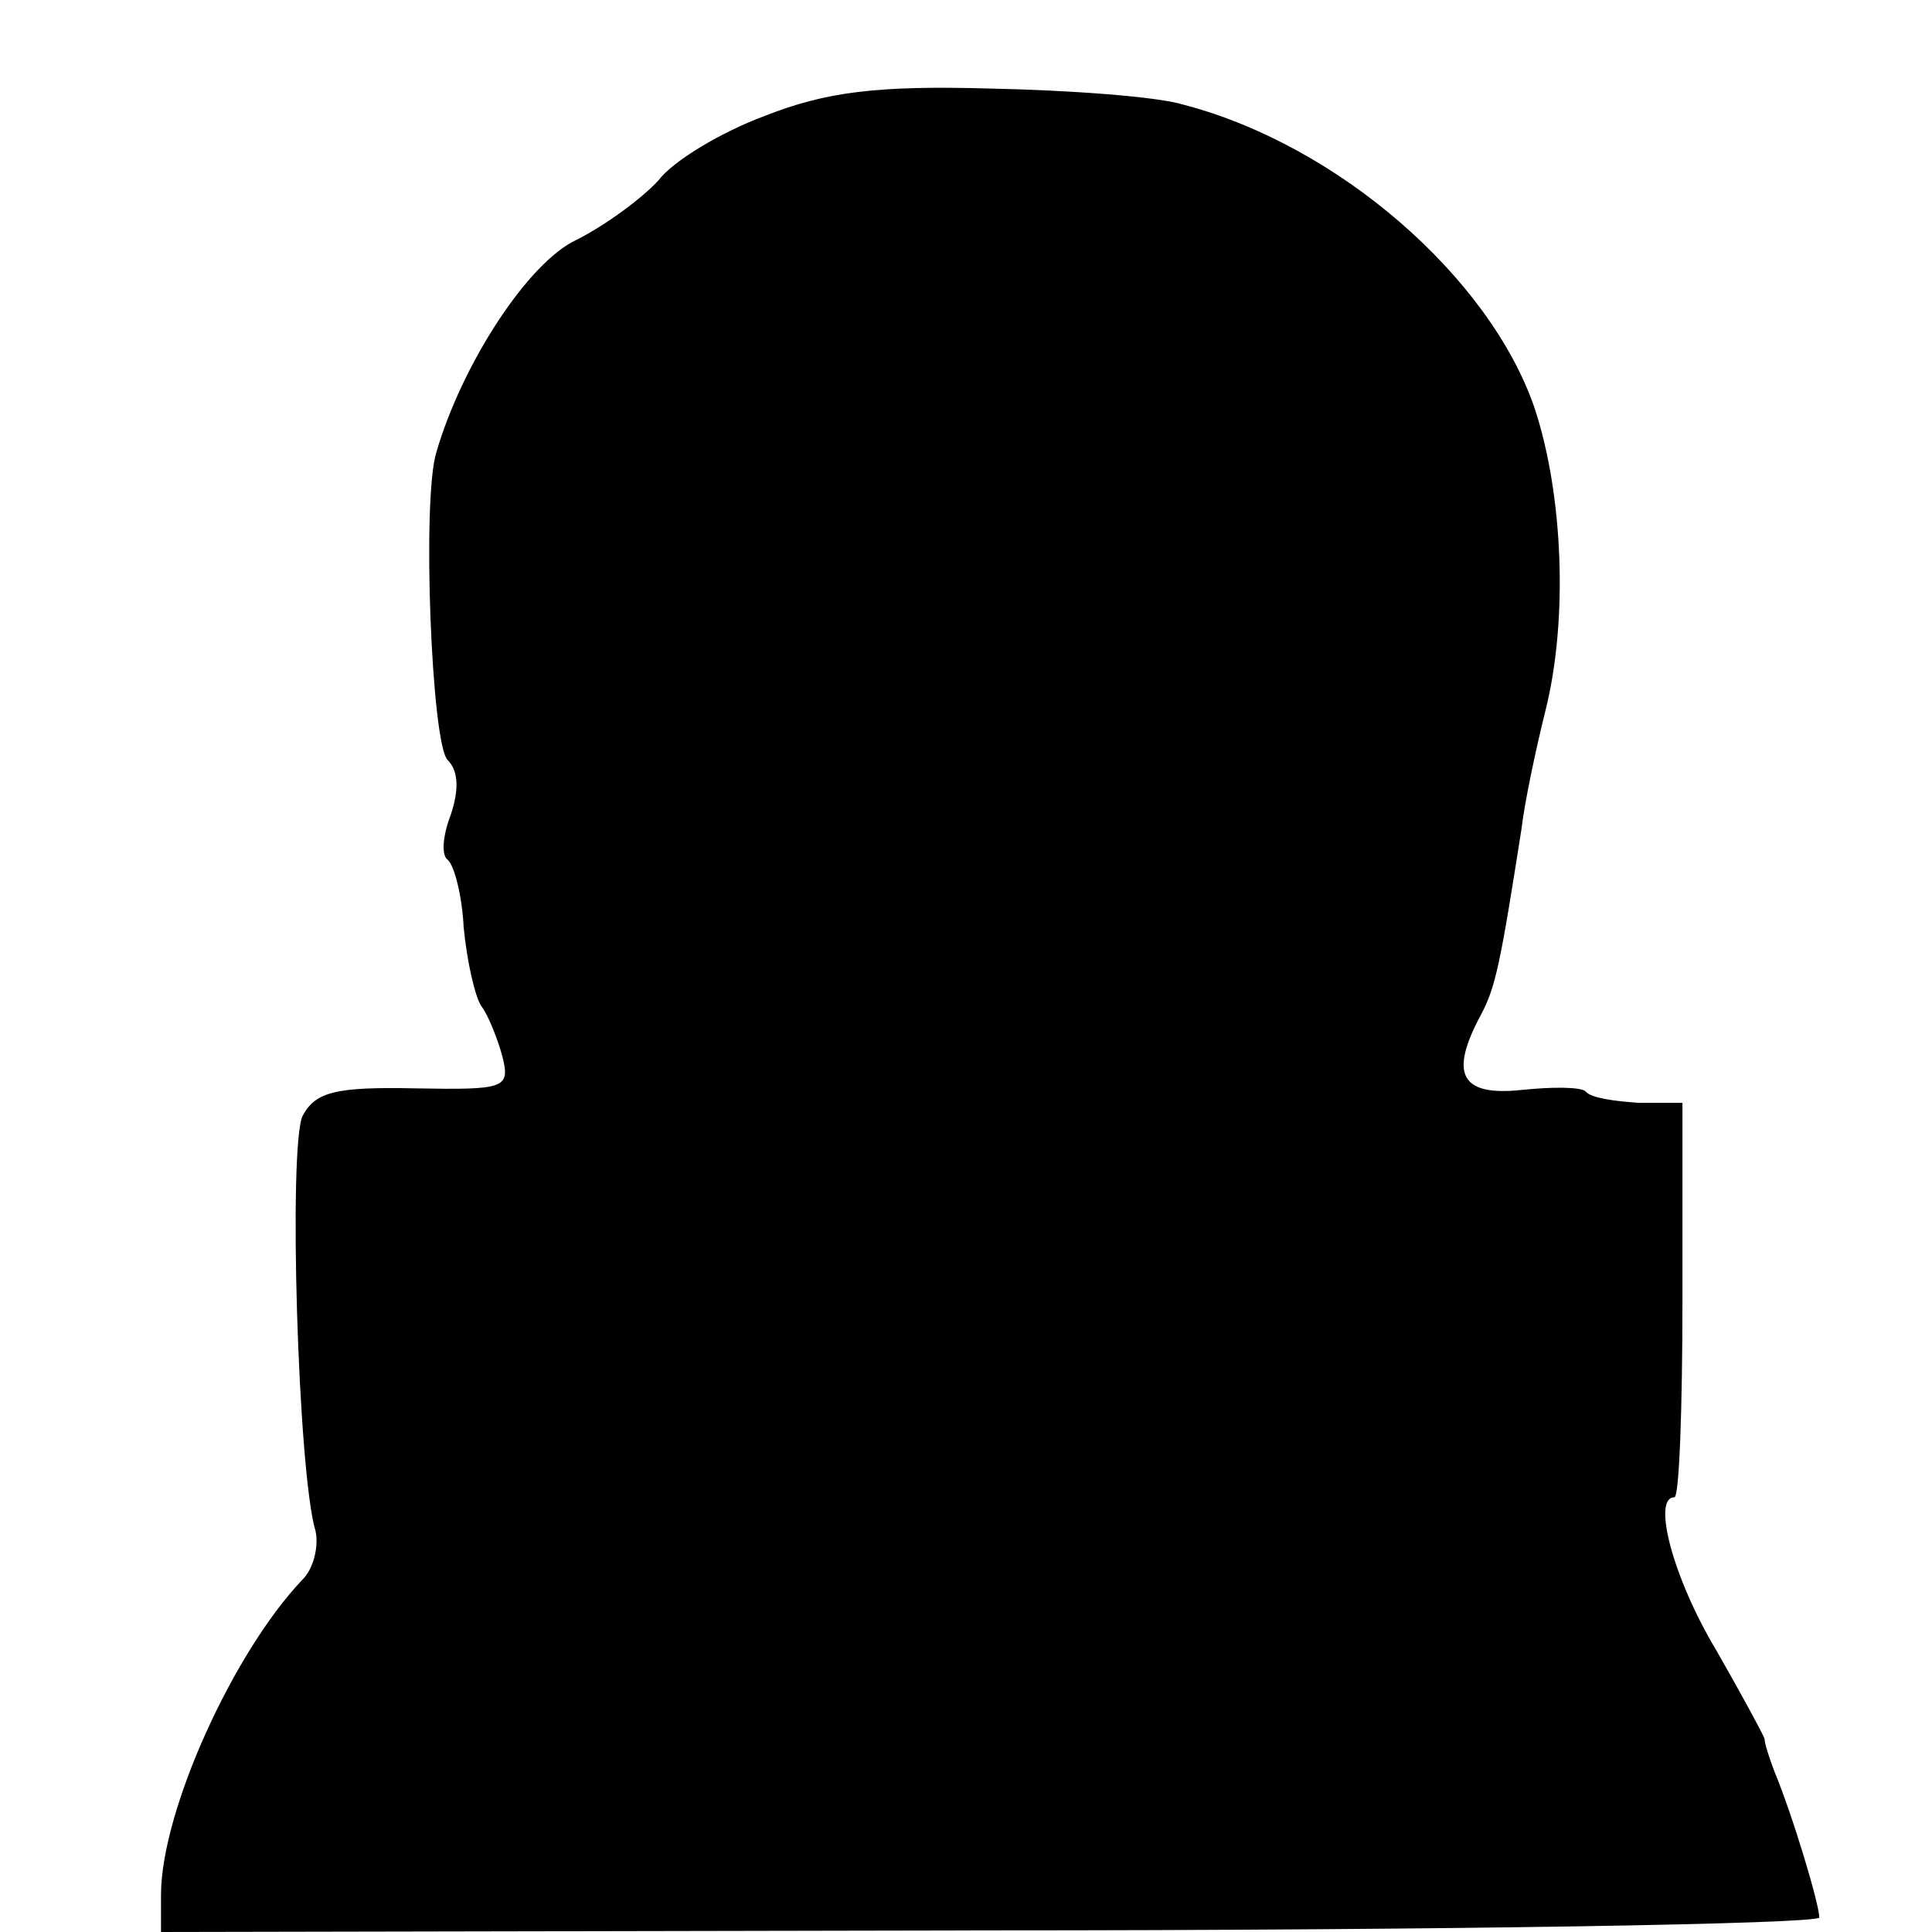 <?xml version="1.0" standalone="no"?>
<!DOCTYPE svg PUBLIC "-//W3C//DTD SVG 20010904//EN"
 "http://www.w3.org/TR/2001/REC-SVG-20010904/DTD/svg10.dtd">
<svg version="1.0" xmlns="http://www.w3.org/2000/svg"
 width="120pt" height="120pt" viewBox="0 0 120 120"
 preserveAspectRatio="xMidYMid meet">
<g transform="translate(0,120) scale(0.1,-0.1)"
fill="#000000" stroke="none">
<path d="M475 1128 c-27 -10 -57 -28 -66 -40 -10 -11 -33 -28 -51 -37 -30 -14
-71 -77 -87 -132 -9 -29 -3 -181 7 -191 7 -7 7 -19 2 -34 -5 -13 -6 -25 -2
-28 4 -3 9 -22 10 -42 2 -21 7 -43 11 -49 4 -5 10 -20 13 -31 5 -20 2 -21 -54
-20 -49 1 -62 -2 -70 -17 -9 -18 -3 -222 8 -258 2 -9 -1 -23 -8 -30 -43 -45
-88 -144 -88 -196 l0 -23 515 1 c283 0 515 4 515 8 0 8 -16 62 -28 91 -3 8 -6
17 -6 20 -1 3 -14 27 -30 55 -27 45 -40 95 -26 95 3 0 5 55 5 123 l0 122 -27
0 c-15 1 -30 3 -33 7 -3 3 -21 3 -40 1 -38 -4 -45 10 -25 47 9 17 12 32 25
115 2 17 9 50 15 74 14 56 11 134 -7 188 -28 81 -122 163 -218 188 -16 5 -71
9 -120 10 -70 2 -102 -2 -140 -17z"/>
</g>
</svg>

